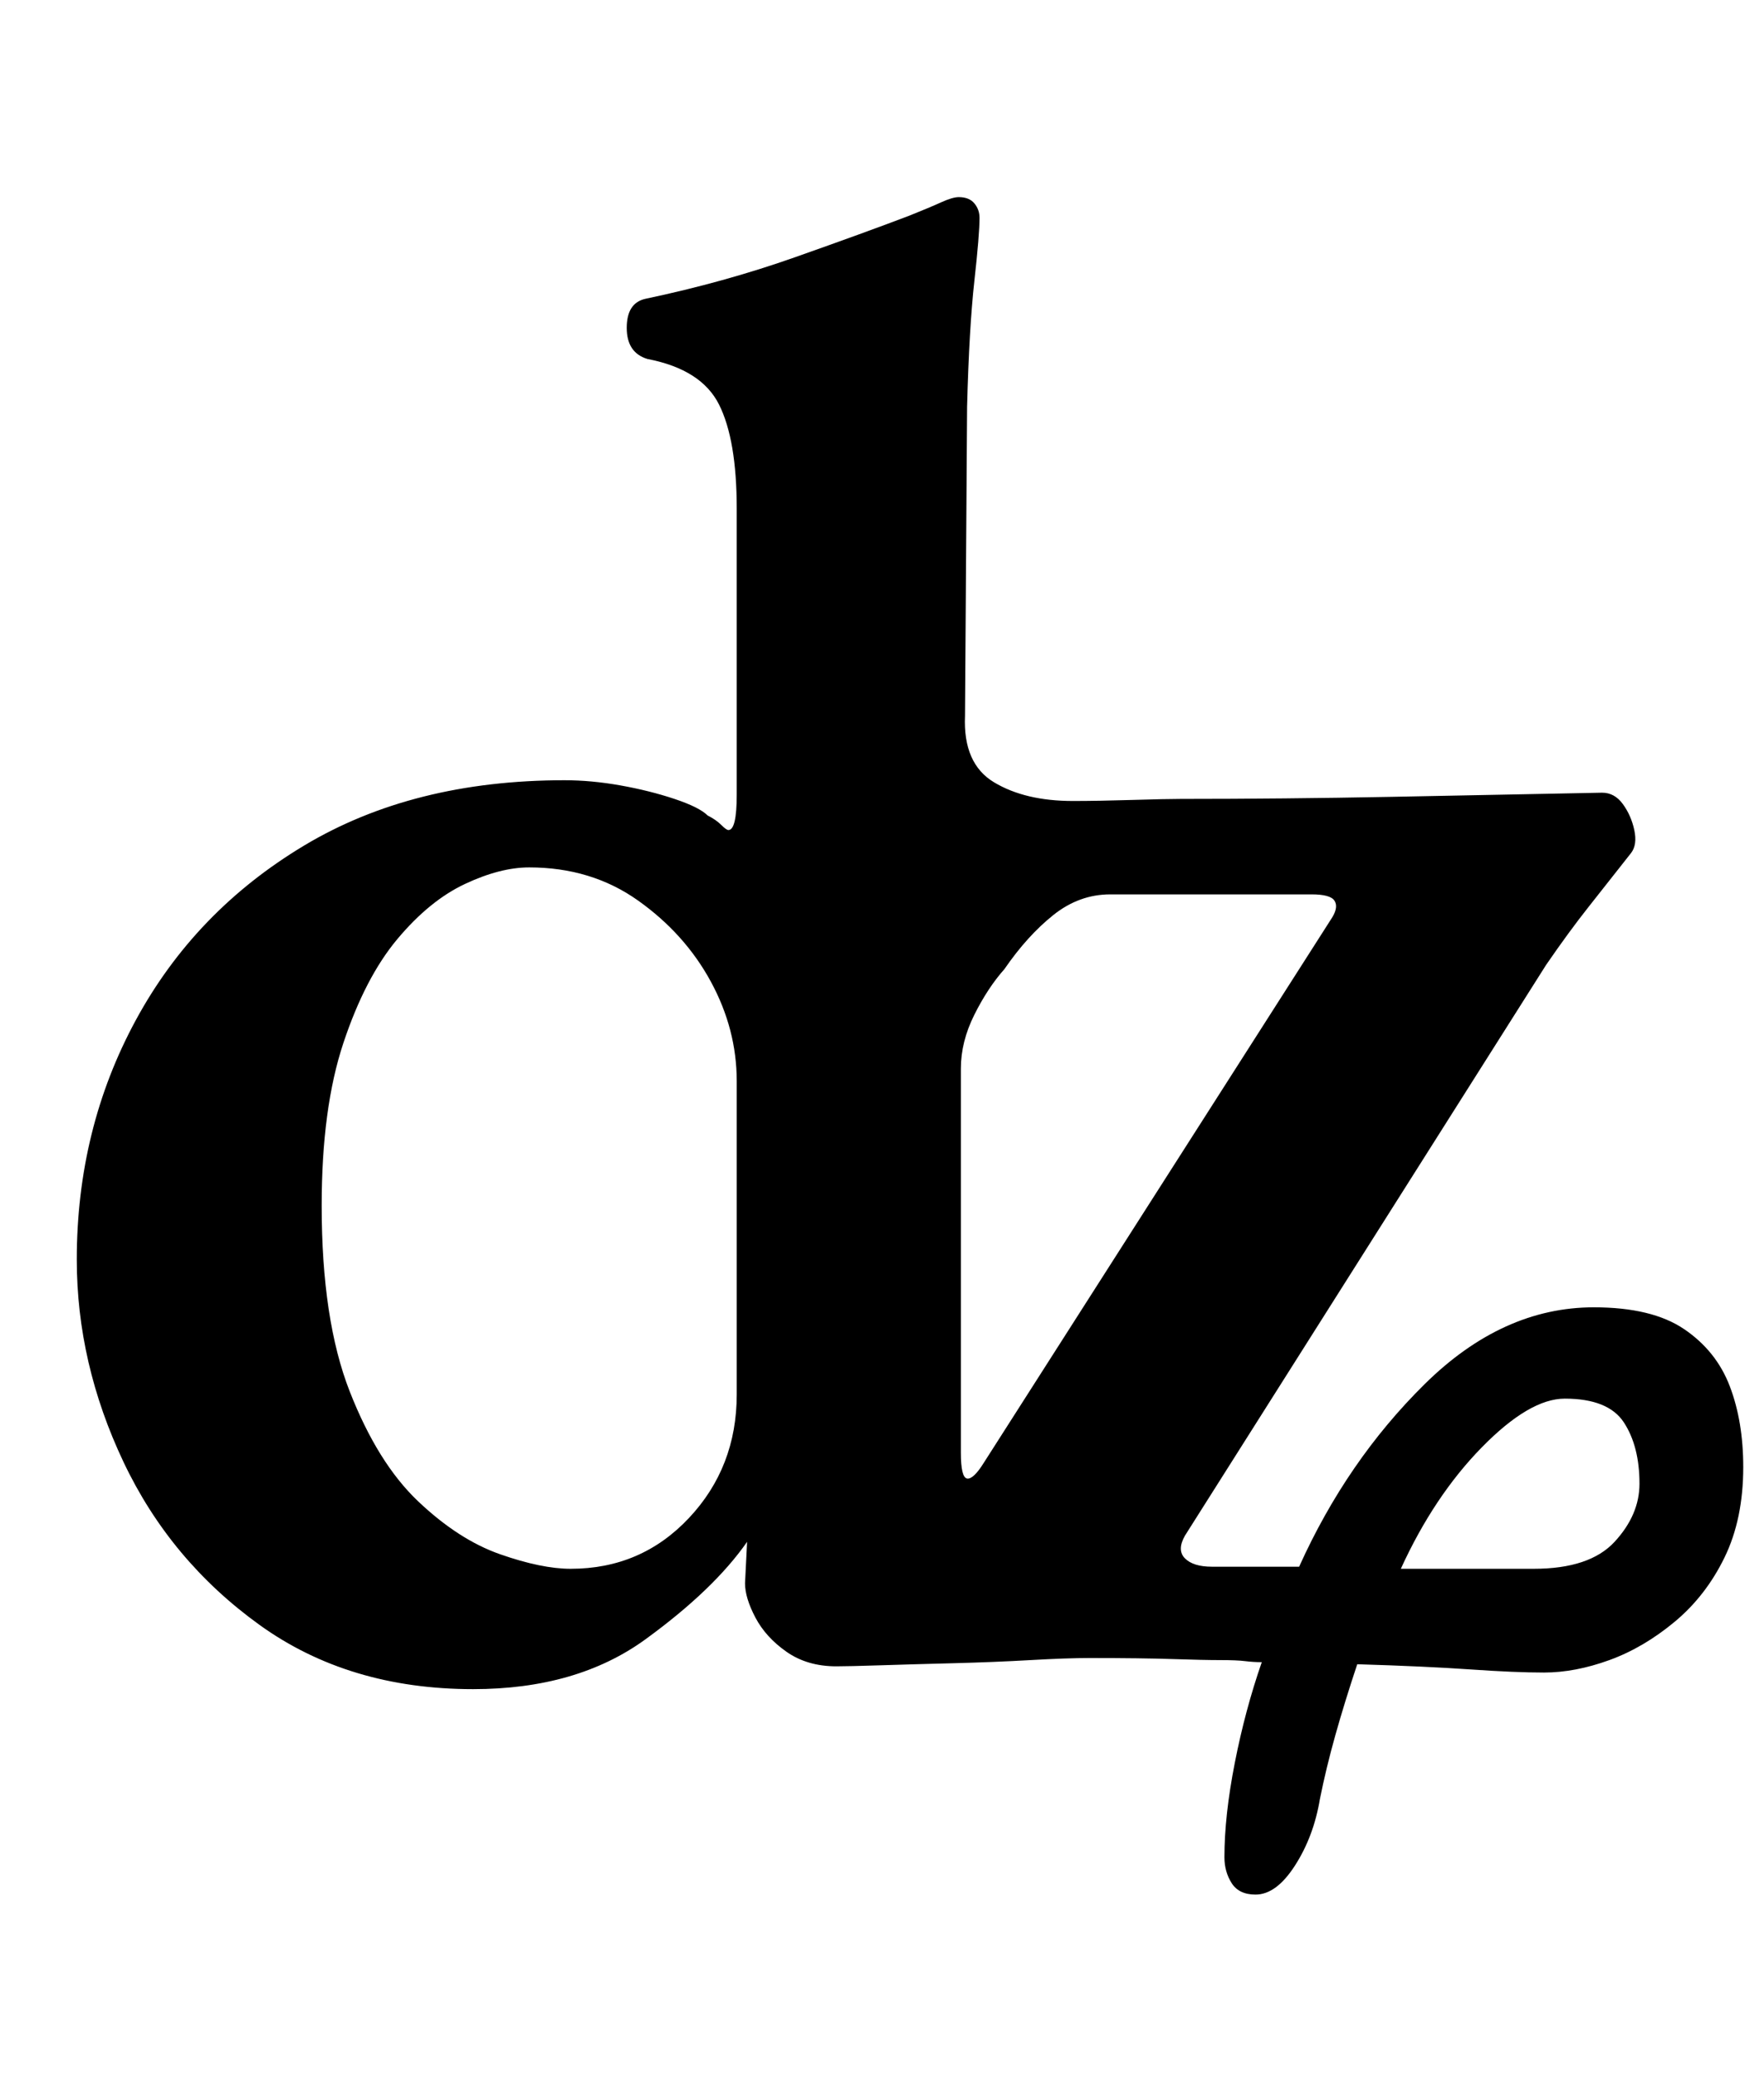 <?xml version="1.0" standalone="no"?>
<!DOCTYPE svg PUBLIC "-//W3C//DTD SVG 1.1//EN" "http://www.w3.org/Graphics/SVG/1.1/DTD/svg11.dtd" >
<svg xmlns="http://www.w3.org/2000/svg" xmlns:xlink="http://www.w3.org/1999/xlink" version="1.1" viewBox="-10 0 850 1000">
  <g transform="matrix(1 0 0 -1 0 800)">
   <path fill="currentColor"
d="M595 -113q-8 0 -11.5 5.5t-3.5 12.5q0 20 5 45.5t13 48.5q-4 0 -8 0.5t-12 0.5t-23 0.5t-40 0.5q-11 0 -28.5 -1t-37 -1.5t-35 -1t-21.5 -0.5q-14 0 -24 7t-15 16.5t-5 16.5l1 20q-16 -23 -49 -47t-83 -24q-60 0 -103 31t-65.5 78.5t-22.5 97.5q0 63 28.5 115.5t81 84
t125.5 31.5q13 0 27 -2.5t26 -6.5t16 -8q4 -2 6.5 -4.5t3.5 -2.5q4 0 4 17v138q0 33 -8.5 50t-34.5 22q-10 3 -10 15t9 14q38 8 72 20t55 20q10 4 15.5 6.5t8.5 2.5q5 0 7.5 -3t2.5 -7q0 -8 -2.5 -30.5t-3.5 -60.5l-1 -149q-1 -23 14 -32t38 -9q12 0 28.5 0.5t23.5 0.5
q49 0 101.5 1t101.5 2q6 0 10 -5.5t5.5 -12.5t-1.5 -11q-11 -14 -20.5 -26t-20.5 -28l-174 -275q-4 -7 0 -11t13 -4h42q23 51 60.5 88t81.5 37q28 0 43.5 -10.5t22 -27.5t6.5 -39q0 -25 -9 -43.5t-24 -31t-31.5 -18.5t-31.5 -6q-14 0 -35.5 1.5t-54.5 2.5q-6 -18 -10.5 -34
t-7.5 -31q-3 -18 -12 -32t-19 -14zM265 44q34 0 57 24.5t23 59.5v151q0 25 -12.5 48t-35 39t-52.5 16q-14 0 -31 -8t-32.5 -26.5t-26 -50t-10.5 -78.5q0 -55 13.5 -89.5t33 -53t39.5 -25.5t34 -7zM464 95l168 263q3 5 1 8t-11 3h-97q-15 0 -27.5 -10t-23.5 -26
q-8 -9 -14.5 -22t-6.5 -26v-185q0 -12 3 -12.5t8 7.5zM665 44h64q27 0 39 13t12 28q0 18 -7.5 29.5t-28.5 11.5q-17 0 -40 -23.5t-39 -58.5z" />
  </g>

</svg>
